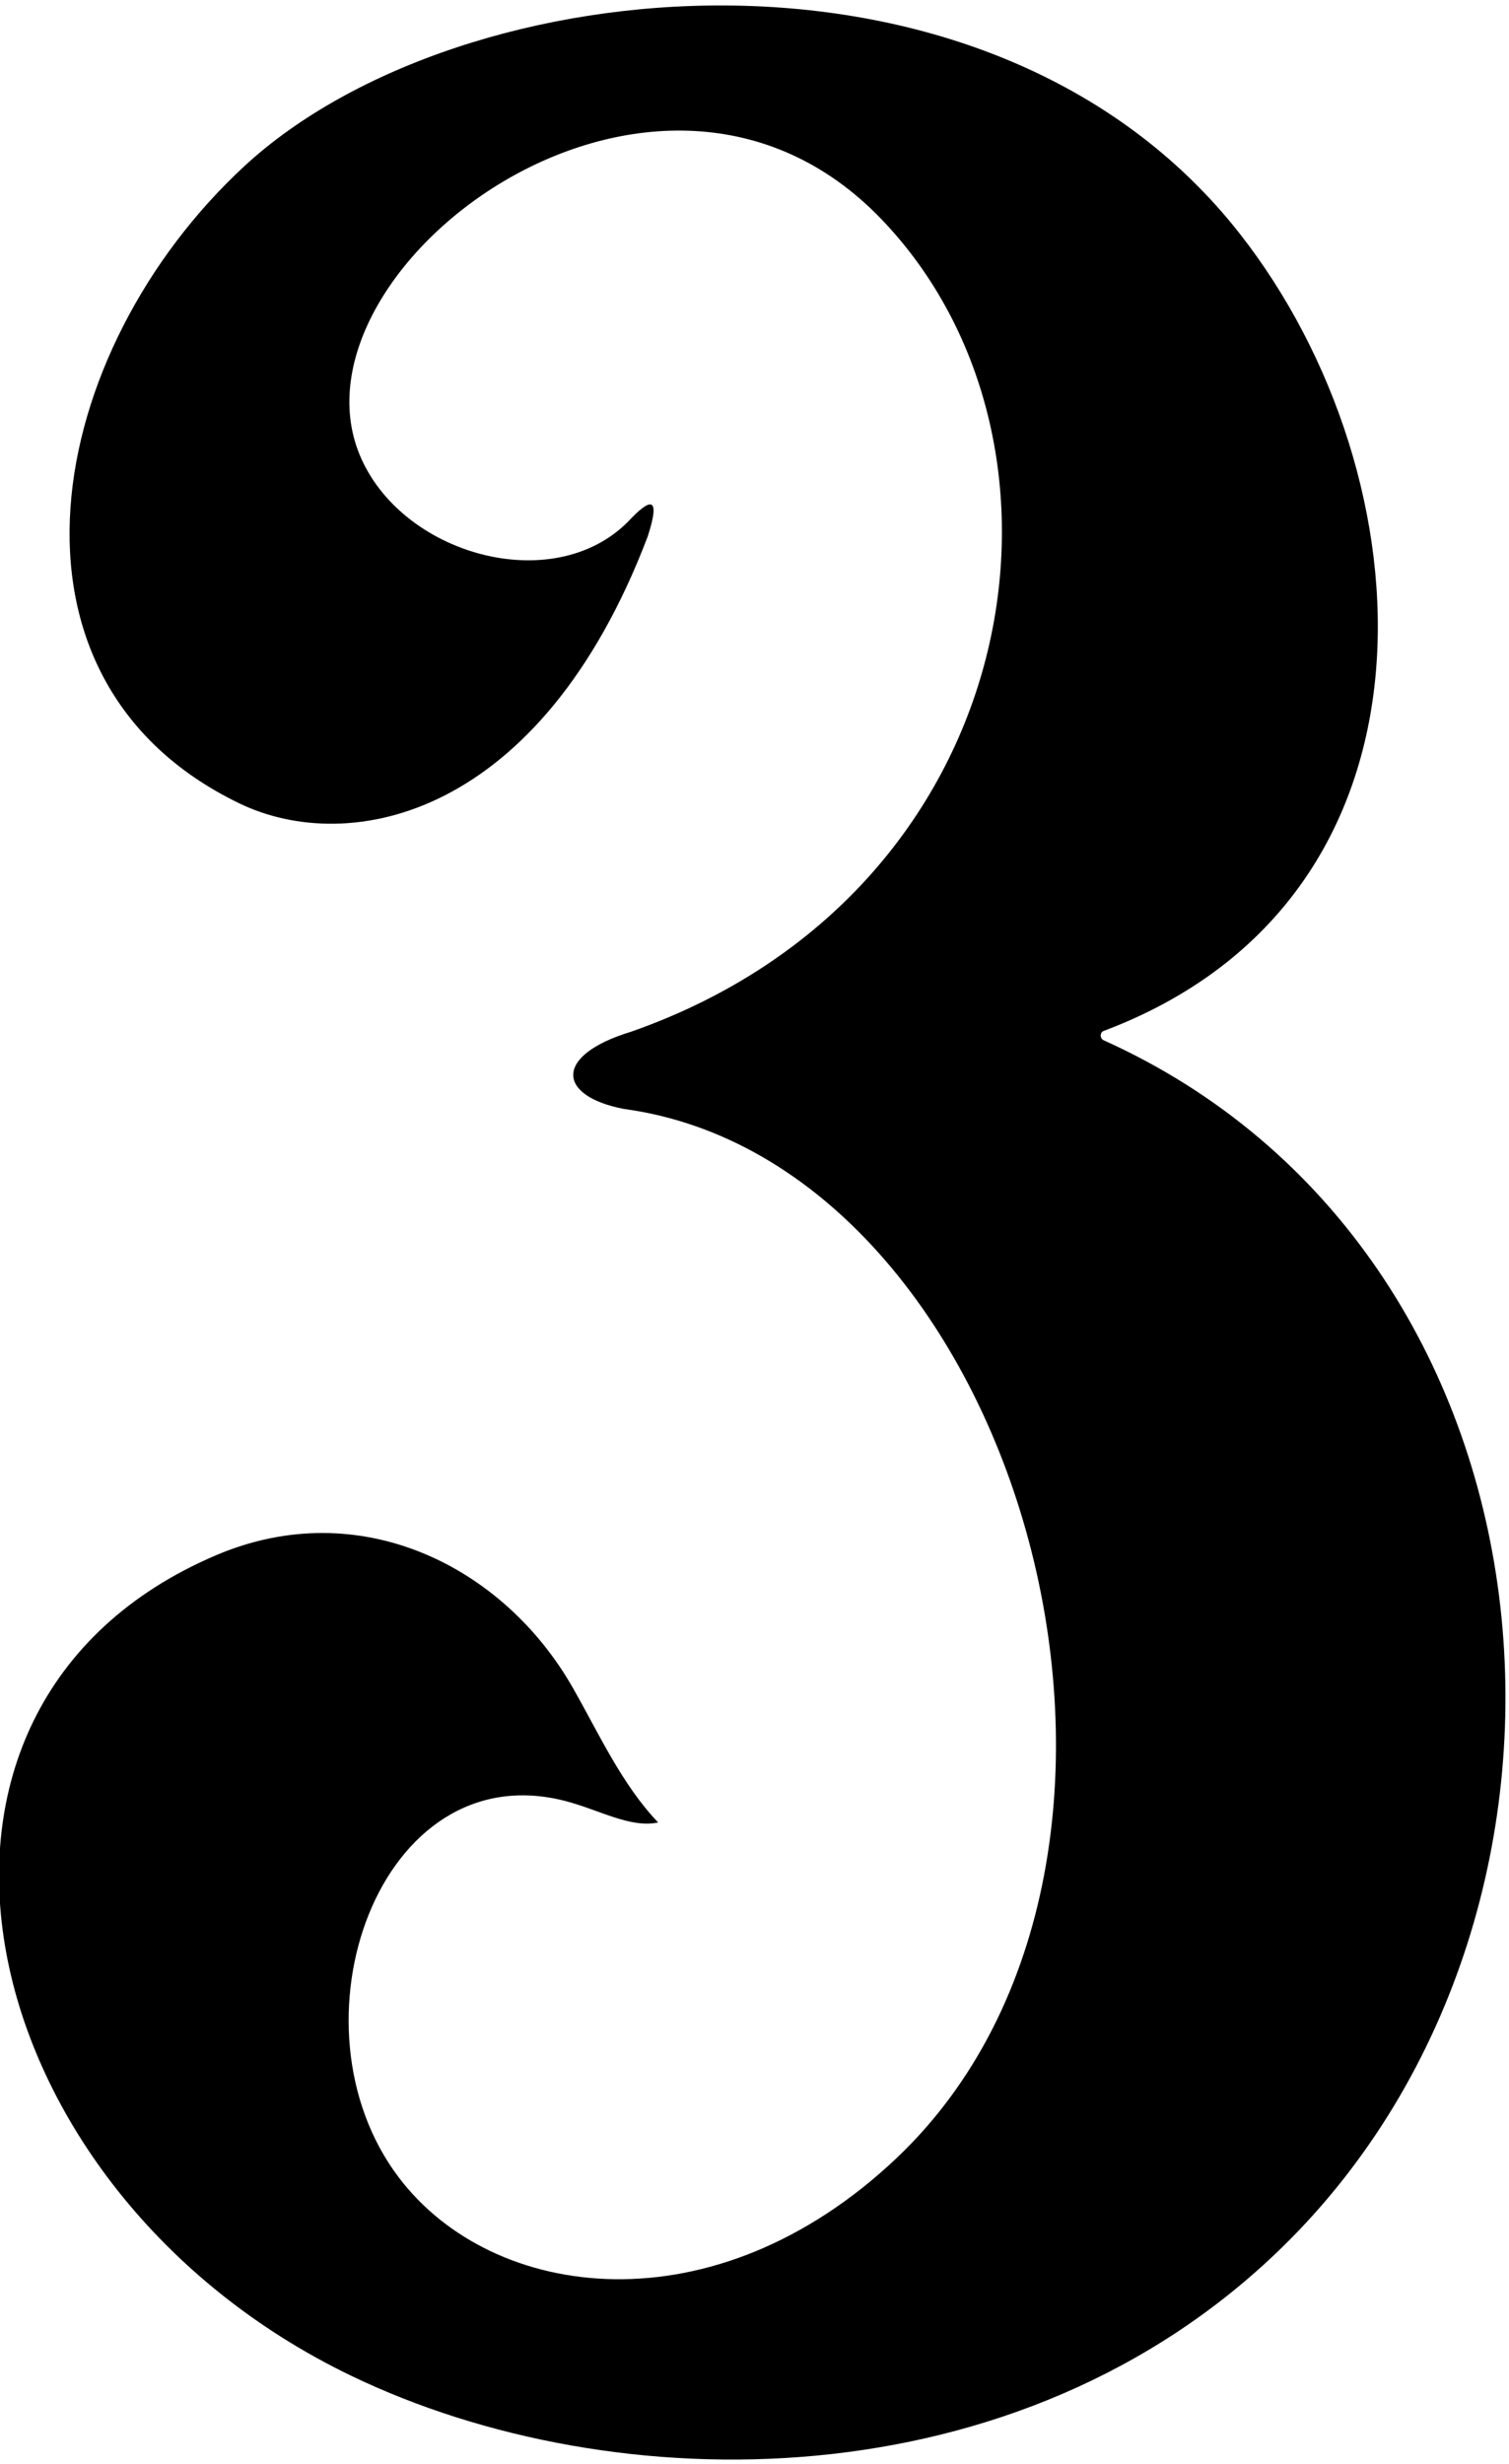 <?xml version="1.0" encoding="UTF-8"?>
<svg xmlns="http://www.w3.org/2000/svg" xmlns:xlink="http://www.w3.org/1999/xlink" width="204pt" height="333pt" viewBox="0 0 204 333" version="1.1">
<g id="surface1">
<path style=" stroke:none;fill-rule:nonzero;fill:rgb(0%,0%,0%);fill-opacity:1;" d="M 149.188 140.586 C 148.672 140.355 148.68 139.527 149.195 139.336 C 197.059 121.32 193.312 64.367 167.605 31.586 C 133.805 -11.523 62.23 -4.496 33.07 22.426 C 6.008 47.41 -2.398 91.773 32.336 108.566 C 47.305 115.805 73.117 110.48 87.559 72.516 C 89.309 67.125 88.059 67.125 84.926 70.48 C 74.738 80.781 54.094 74.953 48.582 61.367 C 38.336 36.113 88.77 -1.918 119.105 29.57 C 148.508 60.086 138.809 120.672 85.328 139.434 C 74.809 142.625 75.309 148.125 84.309 149.867 C 138.07 157.141 164.301 250.938 121.148 291.723 C 96.555 314.969 66.664 311.121 53.91 294.281 C 38.297 273.668 51.262 236.918 76.398 243.398 C 81.016 244.59 85.176 247.105 88.973 246.309 C 84.074 241.168 81.051 234.449 77.449 228.121 C 68.062 211.629 48.617 201.93 29.223 210.184 C -18.668 230.566 -4.695 296.004 47.551 321.121 C 83.004 338.164 137.684 338.57 173.363 303.691 C 220.422 257.695 212.441 169.07 149.188 140.586 "/>
</g>
</svg>

